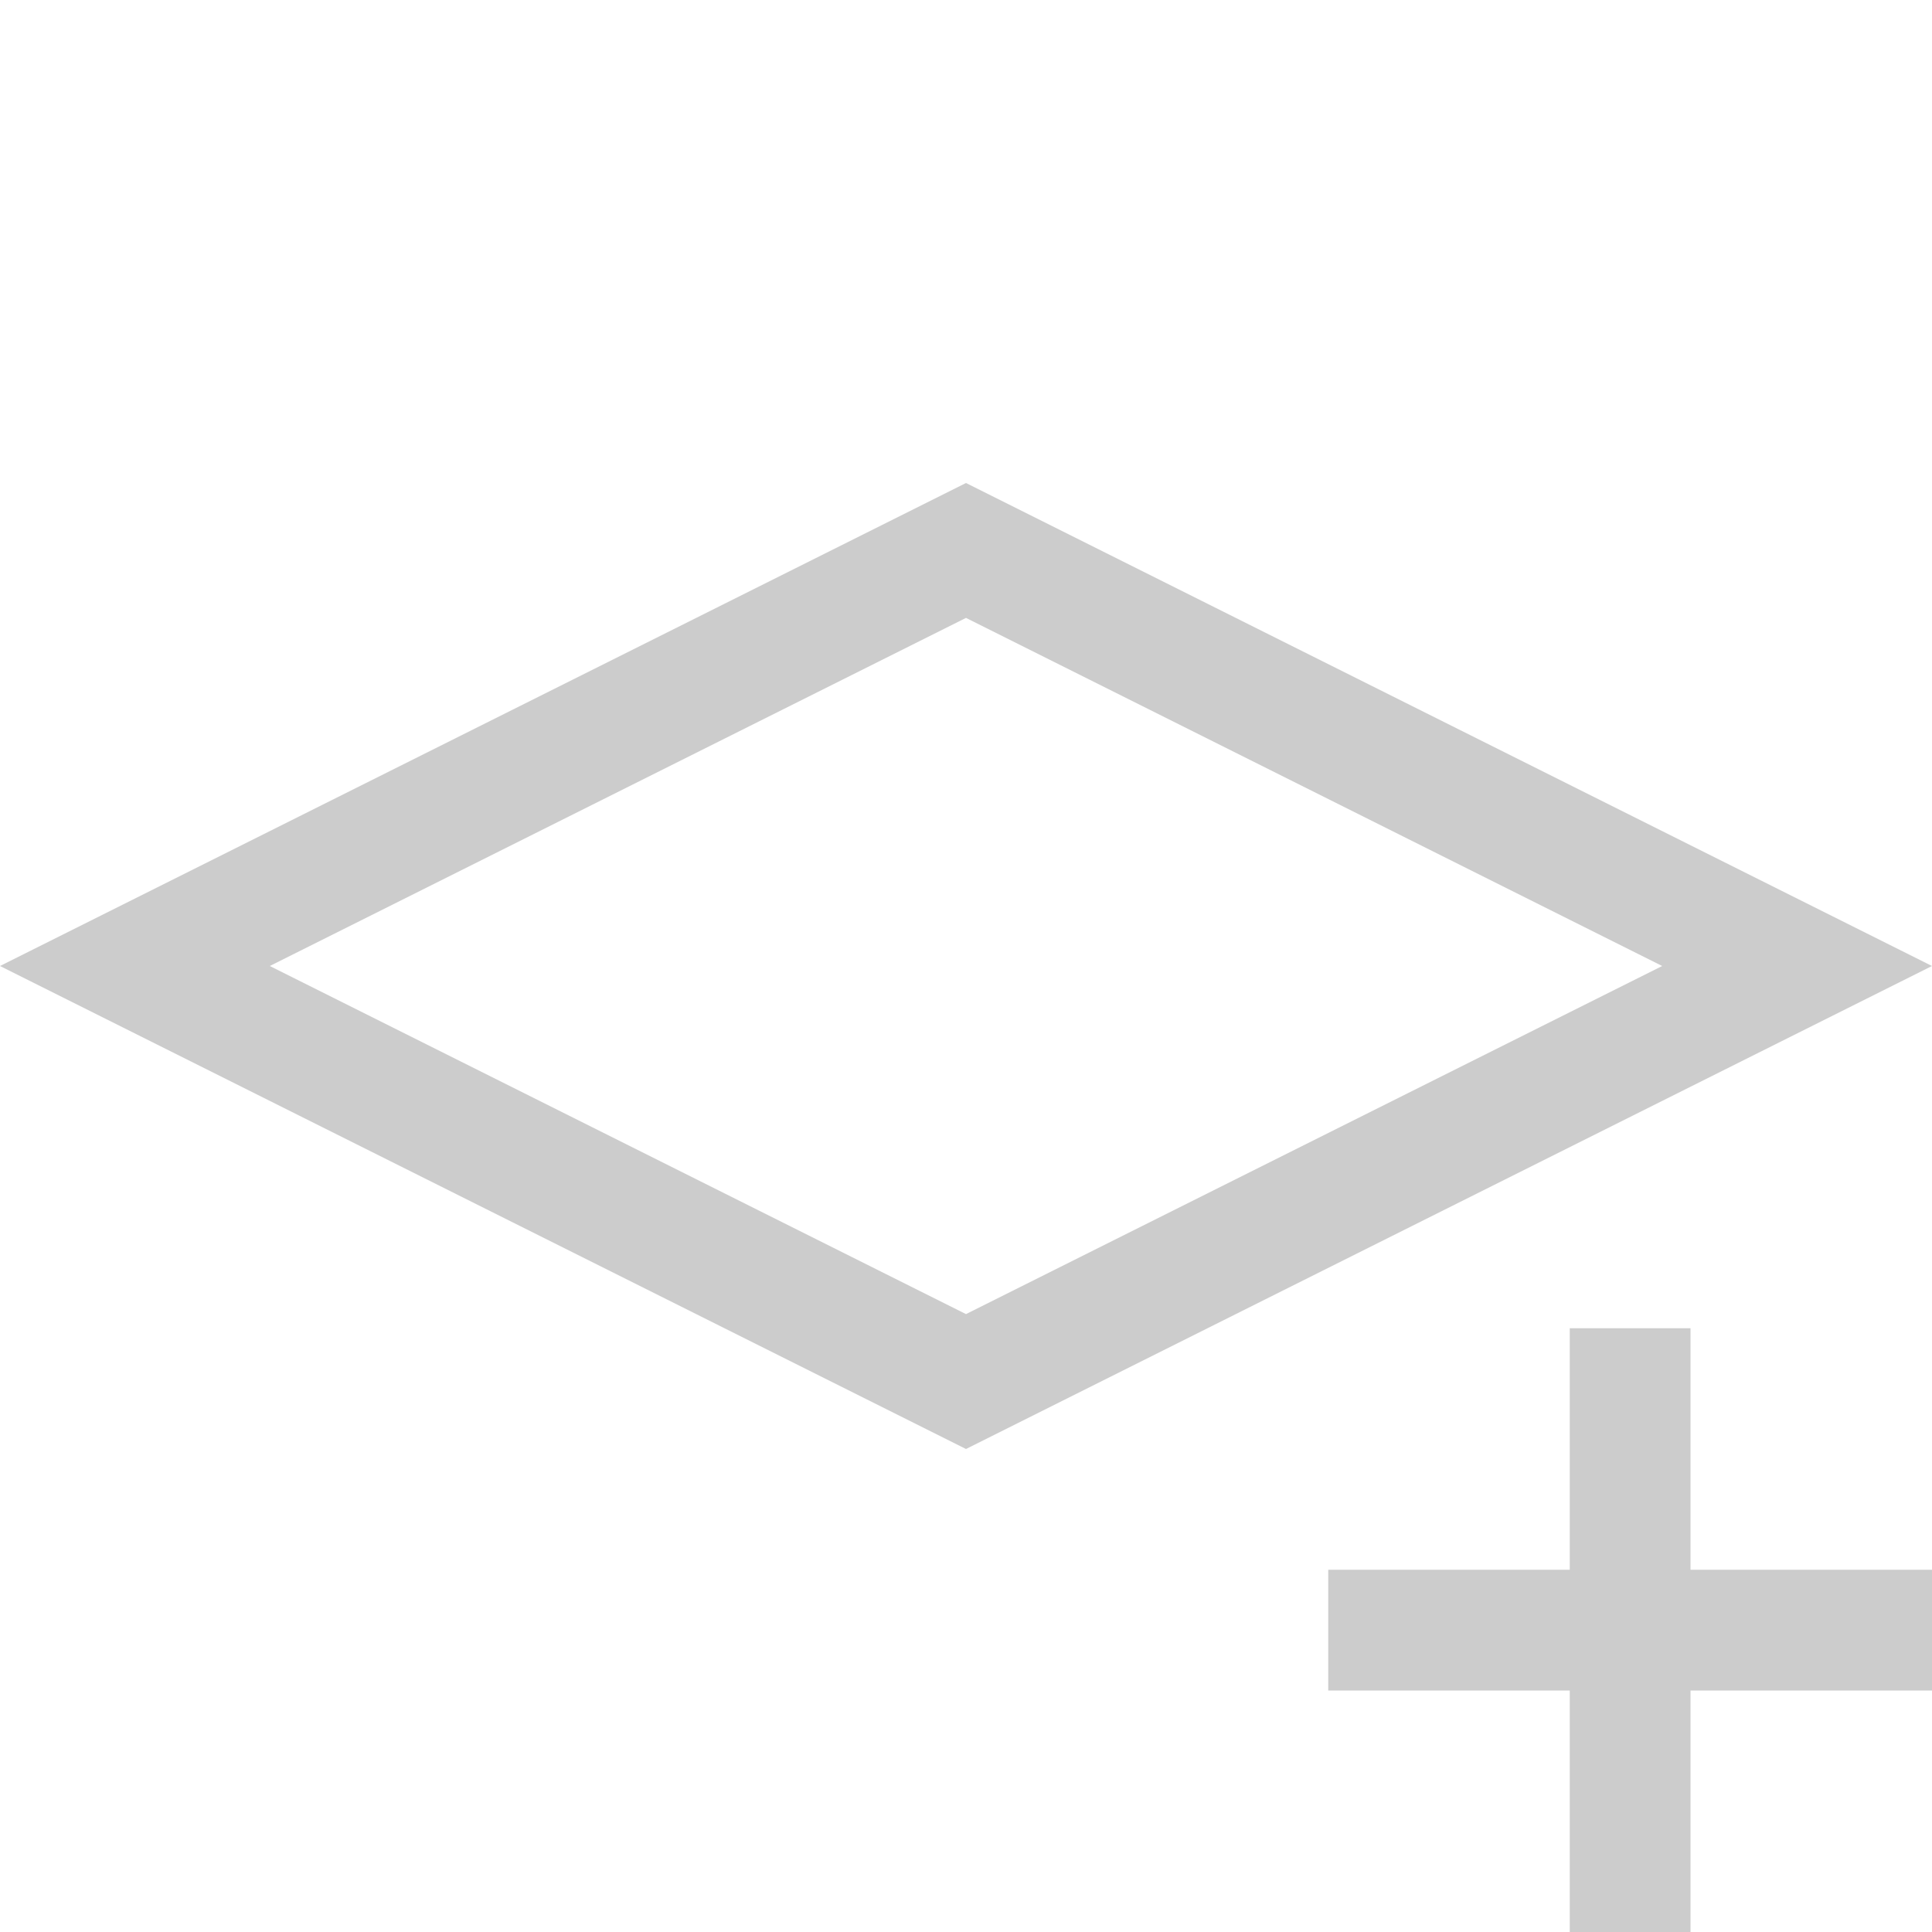 <svg xmlns="http://www.w3.org/2000/svg" viewBox="0 0 2048 2048"><path fill="#CCC" d="M2048 1024l-1024 512L0 1024l1024-512 1024 512zm-1024 369l738-369-738-369-738 369 738 369zm768 271h256v128h-256v256h-128v-256h-256v-128h256v-256h128v256z"/></svg>